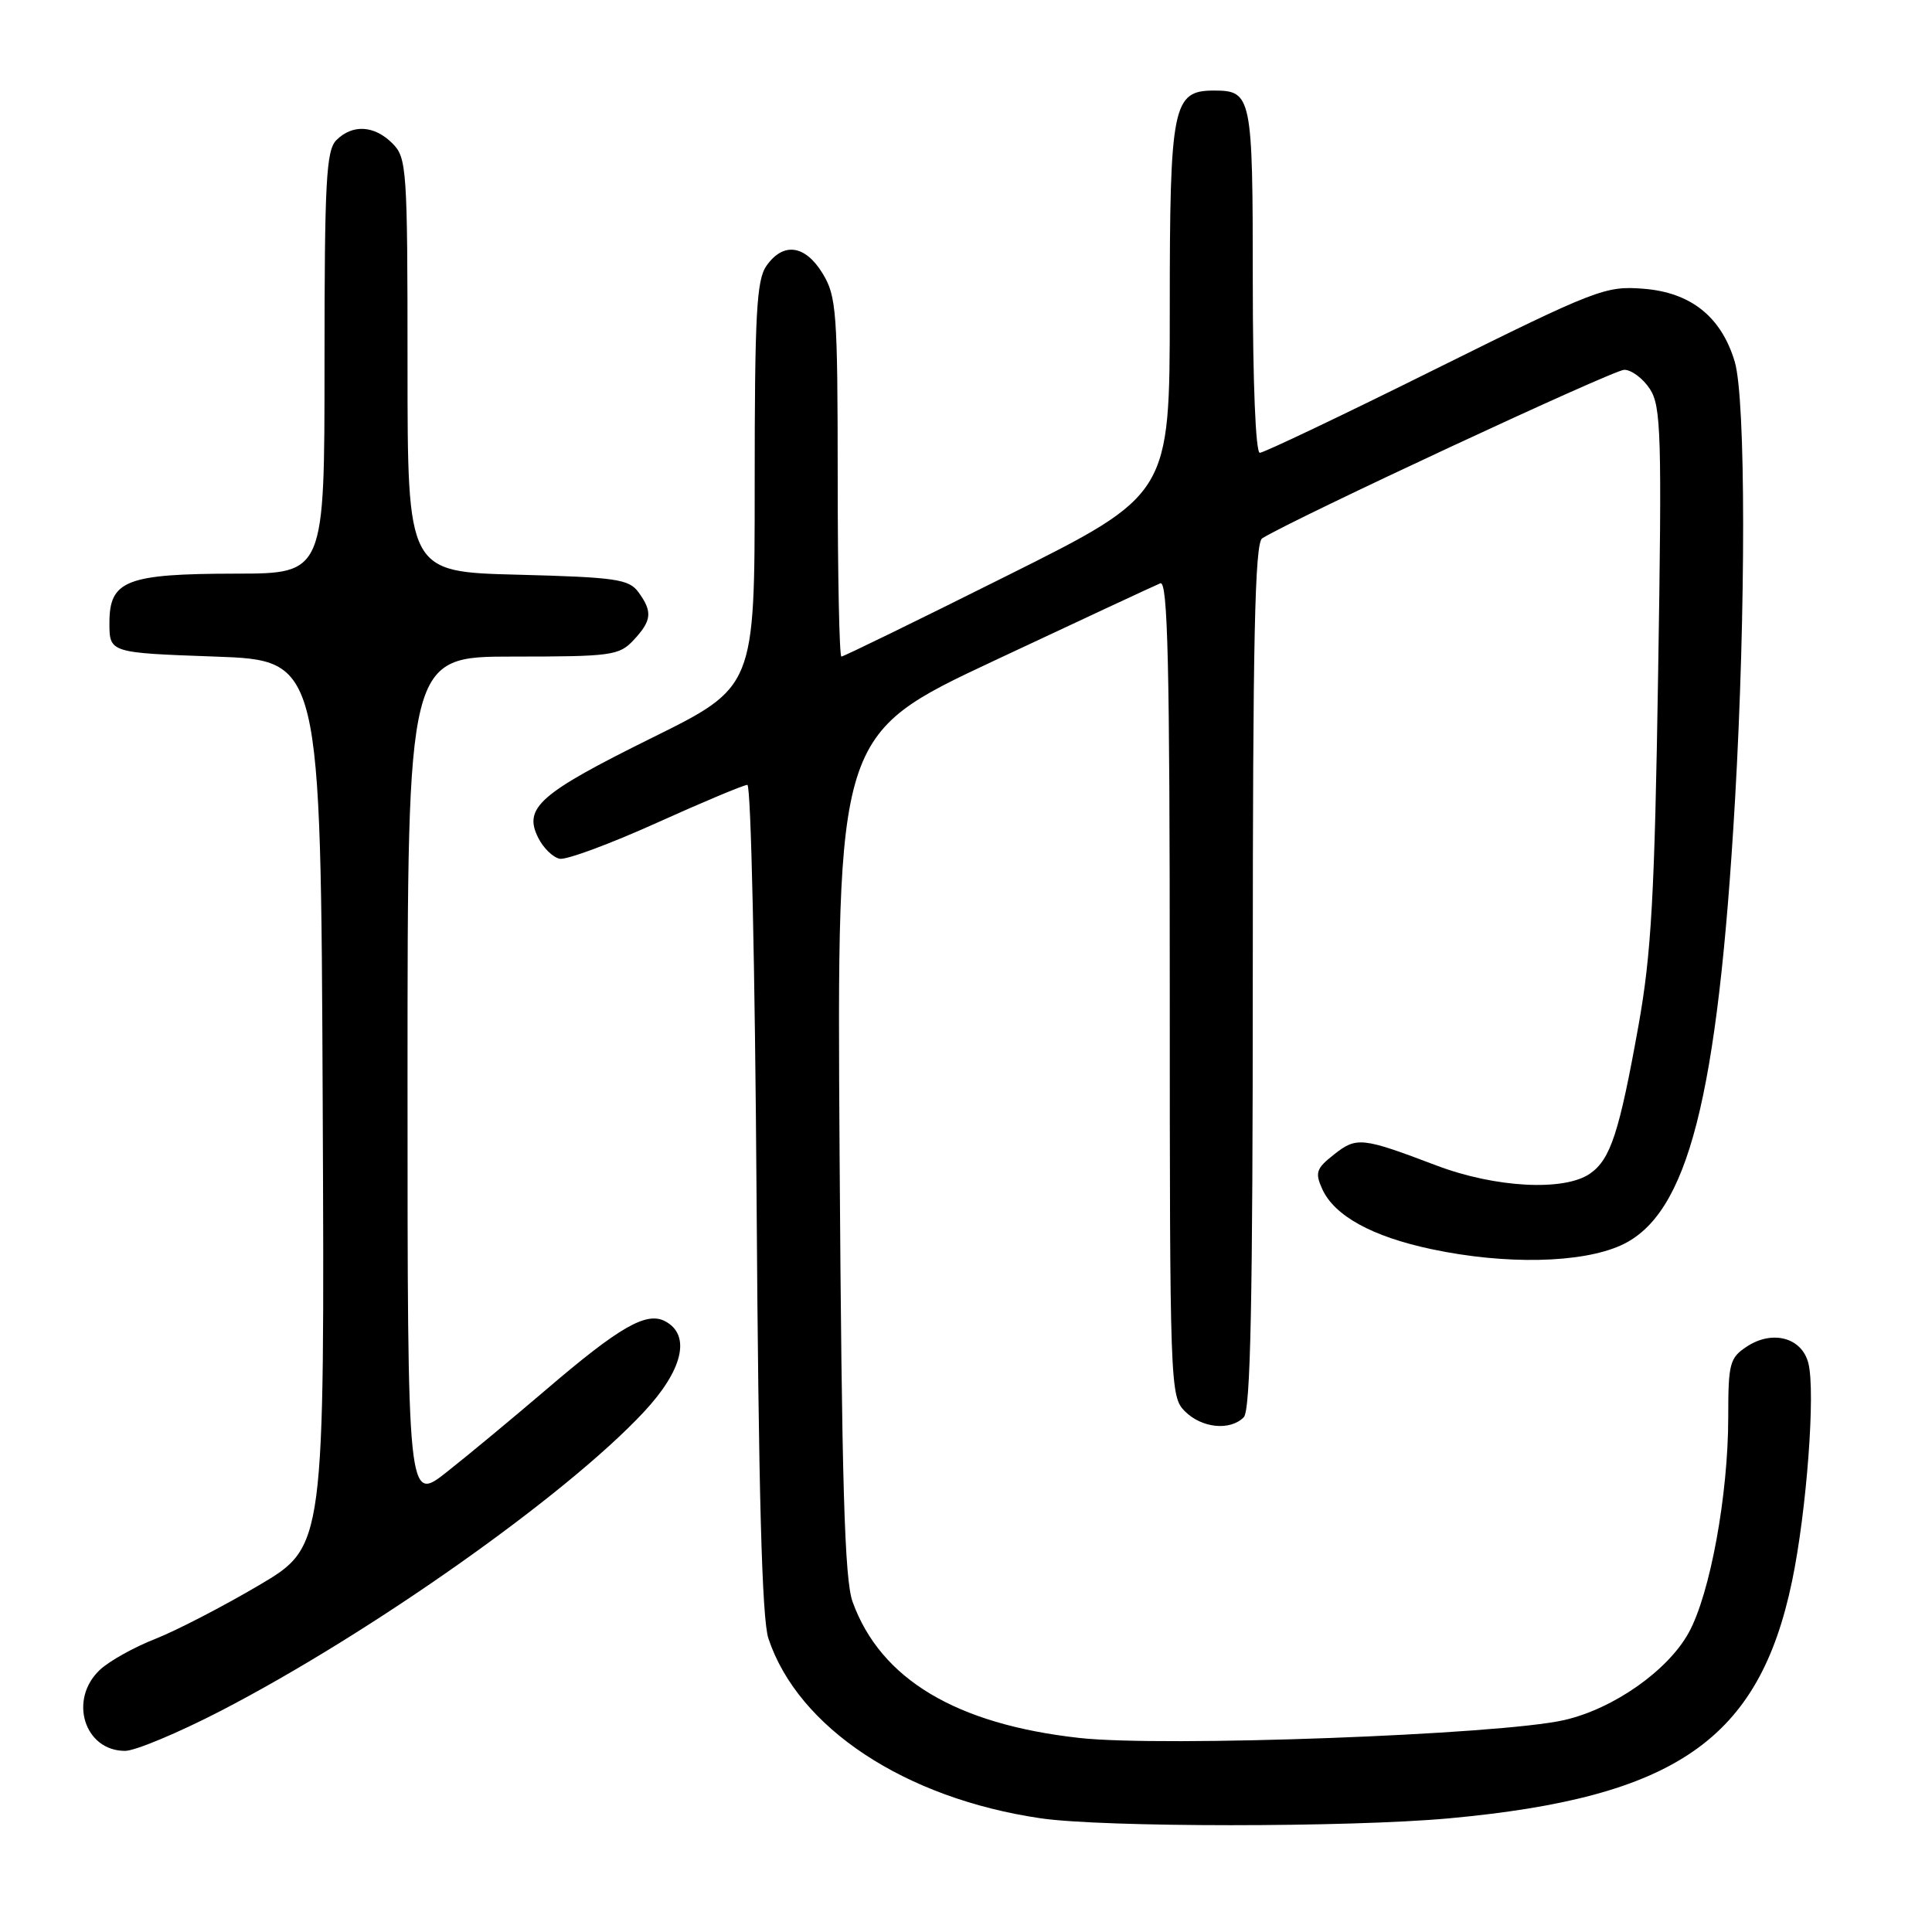 <?xml version="1.0" encoding="UTF-8" standalone="no"?>
<!DOCTYPE svg PUBLIC "-//W3C//DTD SVG 1.1//EN" "http://www.w3.org/Graphics/SVG/1.1/DTD/svg11.dtd" >
<svg xmlns="http://www.w3.org/2000/svg" xmlns:xlink="http://www.w3.org/1999/xlink" version="1.1" viewBox="0 0 256 256">
 <g >
 <path fill="currentColor"
d=" M 192.00 240.94 C 222.02 238.18 233.08 230.53 237.46 209.50 C 239.39 200.23 240.58 184.43 239.62 180.64 C 238.77 177.25 234.89 176.19 231.49 178.41 C 229.19 179.92 229.00 180.64 229.00 187.77 C 229.00 198.09 226.60 211.18 223.77 216.33 C 221.00 221.37 213.79 226.43 207.26 227.92 C 198.75 229.87 154.08 231.52 143.05 230.29 C 126.67 228.48 116.69 222.49 112.98 212.27 C 111.90 209.30 111.54 196.75 111.25 152.91 C 110.89 97.33 110.89 97.33 131.70 87.56 C 143.14 82.19 153.06 77.57 153.75 77.29 C 154.74 76.89 155.00 88.01 155.00 130.89 C 155.00 183.67 155.05 185.05 157.00 187.00 C 159.24 189.24 162.98 189.62 164.80 187.80 C 165.71 186.89 166.00 172.55 166.00 129.36 C 166.00 84.65 166.27 71.95 167.25 71.33 C 171.36 68.76 213.79 49.00 215.22 49.00 C 216.17 49.00 217.70 50.14 218.61 51.53 C 220.11 53.82 220.22 57.56 219.71 89.28 C 219.25 118.63 218.81 126.40 217.11 135.88 C 214.56 150.08 213.41 153.60 210.70 155.50 C 207.29 157.88 198.15 157.40 190.30 154.42 C 180.47 150.69 179.76 150.61 176.77 152.97 C 174.40 154.83 174.22 155.38 175.21 157.57 C 176.83 161.11 181.81 163.85 189.68 165.52 C 199.47 167.60 209.54 167.39 214.79 165.01 C 223.67 160.98 227.61 145.57 229.90 106.00 C 231.35 80.79 231.33 52.84 229.86 47.92 C 228.08 41.97 224.04 38.75 217.77 38.26 C 212.73 37.86 211.52 38.33 190.18 48.92 C 177.91 55.02 167.44 60.00 166.93 60.00 C 166.38 60.00 166.00 50.62 166.00 37.20 C 166.00 12.71 165.86 12.00 160.86 12.00 C 155.39 12.00 155.00 13.91 155.00 40.98 C 155.00 65.52 155.00 65.52 133.49 76.26 C 121.67 82.17 111.77 87.00 111.49 87.00 C 111.22 87.00 111.00 76.31 111.00 63.25 C 110.99 41.34 110.84 39.25 109.01 36.25 C 106.69 32.44 103.79 32.04 101.56 35.22 C 100.24 37.10 100.00 41.61 100.00 64.24 C 100.00 91.04 100.00 91.04 86.36 97.78 C 71.47 105.15 69.33 107.03 71.31 111.00 C 71.99 112.37 73.28 113.62 74.17 113.79 C 75.06 113.96 80.82 111.83 86.98 109.05 C 93.14 106.27 98.56 104.00 99.03 104.00 C 99.51 104.00 100.05 128.64 100.25 158.75 C 100.51 197.87 100.96 214.53 101.82 217.11 C 105.75 228.94 119.90 238.29 137.87 240.93 C 146.17 242.15 178.76 242.15 192.00 240.94 Z  M 29.25 226.70 C 49.18 216.38 74.93 198.20 85.29 187.12 C 90.49 181.56 91.59 176.92 88.15 175.08 C 85.66 173.75 82.11 175.79 72.31 184.18 C 68.01 187.85 62.14 192.73 59.25 195.01 C 54.00 199.17 54.00 199.17 54.00 143.09 C 54.00 87.00 54.00 87.00 67.96 87.00 C 81.04 87.00 82.05 86.86 83.96 84.81 C 86.37 82.23 86.49 81.05 84.59 78.46 C 83.34 76.74 81.59 76.49 68.59 76.15 C 54.00 75.78 54.00 75.78 54.00 48.39 C 54.00 22.33 53.90 20.90 52.00 19.00 C 49.60 16.60 46.71 16.43 44.57 18.57 C 43.22 19.92 43.00 24.02 43.00 48.07 C 43.00 76.00 43.00 76.00 31.25 76.01 C 16.73 76.03 14.50 76.90 14.50 82.53 C 14.50 86.50 14.50 86.50 28.50 87.00 C 42.50 87.50 42.50 87.50 42.76 146.21 C 43.02 204.91 43.02 204.91 34.34 210.04 C 29.57 212.85 23.38 216.06 20.58 217.16 C 17.79 218.25 14.49 220.09 13.25 221.25 C 9.05 225.17 11.16 232.00 16.57 232.00 C 17.91 232.00 23.62 229.61 29.25 226.70 Z "/>
</g>
</svg>